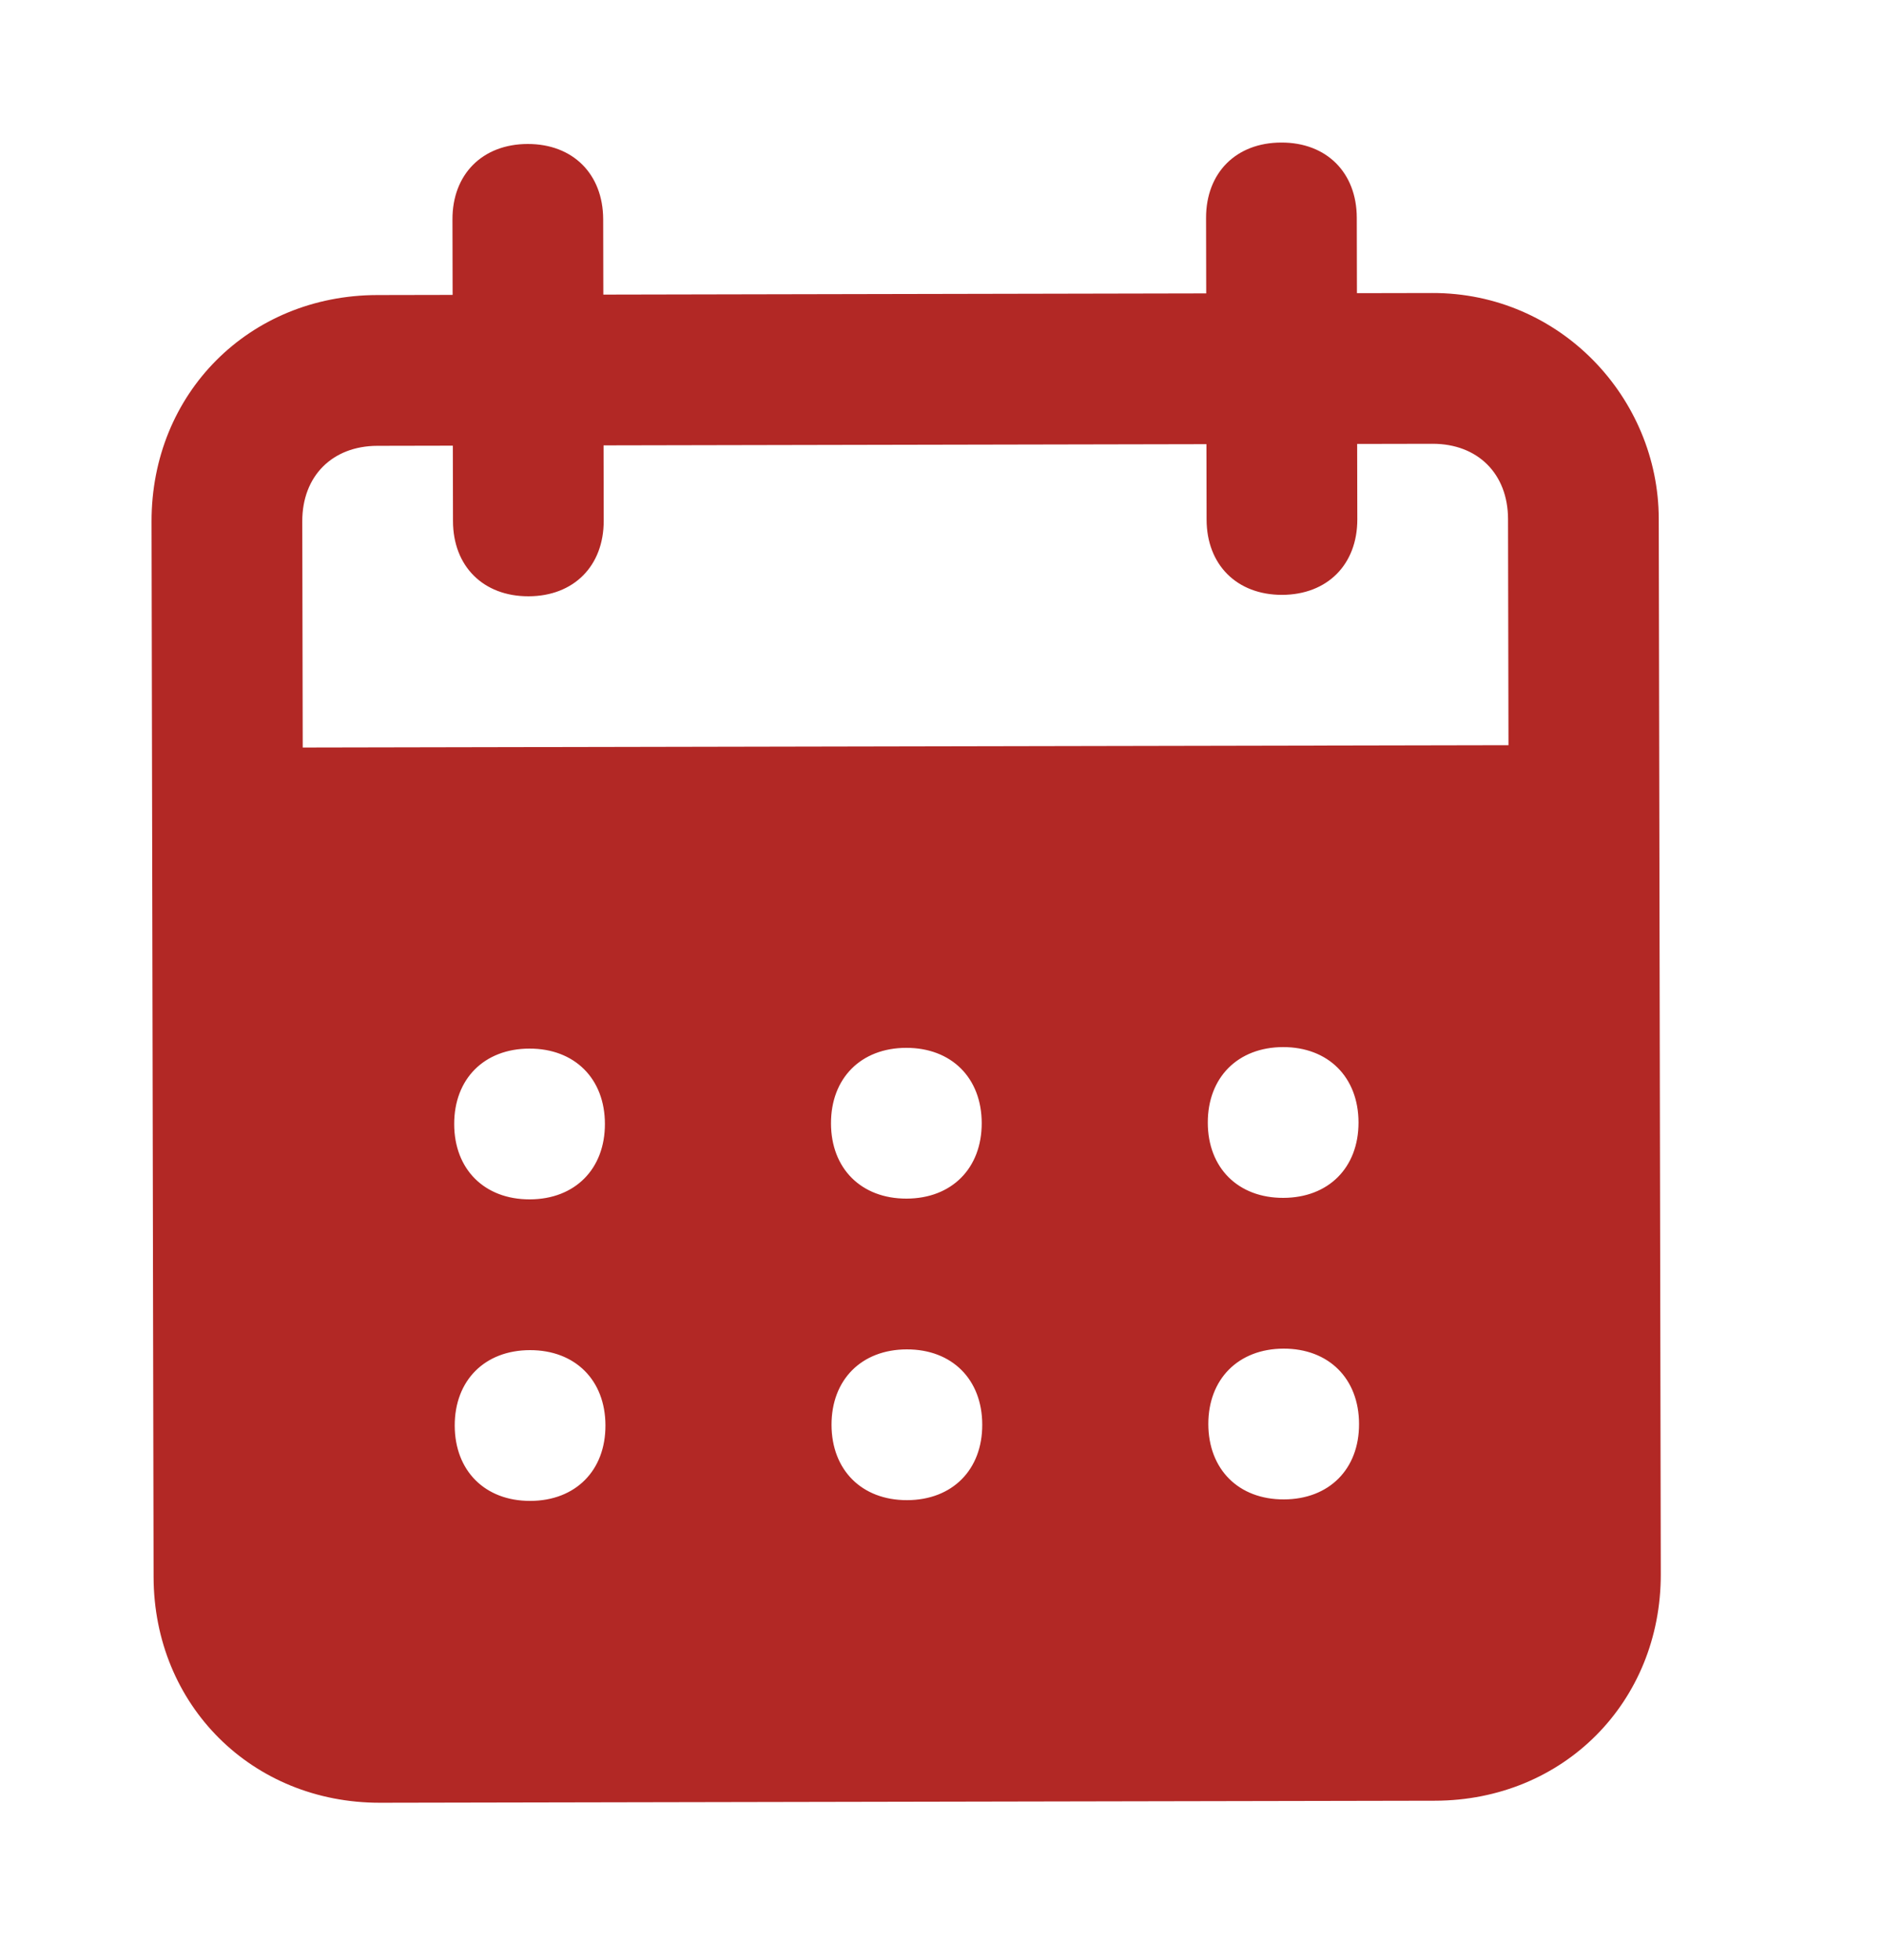 <svg width="25" height="26" viewBox="0 0 25 26" fill="none" xmlns="http://www.w3.org/2000/svg">
<g clip-path="url(#clip0_101_871)">
<path d="M19.006 3.887L18.006 3.889L18.004 2.889C18.003 2.289 17.602 1.889 17.002 1.891C16.402 1.892 16.003 2.292 16.004 2.892L16.006 3.892L8.006 3.908L8.004 2.908C8.002 2.308 7.602 1.909 7.002 1.91C6.402 1.911 6.002 2.312 6.004 2.912L6.006 3.912L5.006 3.914C3.306 3.917 2.008 5.219 2.011 6.919L2.038 20.919C2.042 22.619 3.344 23.917 5.044 23.914L19.044 23.887C20.744 23.883 22.041 22.581 22.038 20.881L22.011 6.881C22.008 5.281 20.706 3.883 19.006 3.887ZM7.036 19.91C6.436 19.911 6.036 19.512 6.034 18.912C6.033 18.312 6.432 17.911 7.032 17.91C7.632 17.909 8.033 18.308 8.034 18.908C8.036 19.508 7.636 19.909 7.036 19.91ZM7.029 15.91C6.429 15.911 6.028 15.512 6.027 14.912C6.026 14.312 6.425 13.911 7.025 13.91C7.625 13.909 8.026 14.308 8.027 14.908C8.028 15.508 7.629 15.909 7.029 15.91ZM12.036 19.9C11.436 19.901 11.036 19.502 11.034 18.902C11.033 18.302 11.432 17.901 12.033 17.9C12.633 17.899 13.033 18.298 13.034 18.898C13.036 19.498 12.636 19.899 12.036 19.9ZM12.029 15.9C11.429 15.901 11.028 15.502 11.027 14.902C11.026 14.302 11.425 13.901 12.025 13.9C12.625 13.899 13.026 14.298 13.027 14.898C13.028 15.498 12.629 15.899 12.029 15.9ZM17.036 19.89C16.436 19.892 16.036 19.492 16.034 18.892C16.033 18.293 16.433 17.892 17.032 17.89C17.633 17.889 18.033 18.289 18.034 18.889C18.036 19.489 17.636 19.889 17.036 19.89ZM17.029 15.89C16.429 15.892 16.028 15.492 16.027 14.893C16.026 14.293 16.425 13.892 17.025 13.89C17.625 13.889 18.026 14.289 18.027 14.889C18.028 15.489 17.629 15.889 17.029 15.89ZM20.017 9.885L4.017 9.916L4.011 6.916C4.01 6.316 4.409 5.915 5.009 5.914L6.009 5.912L6.011 6.912C6.012 7.512 6.413 7.911 7.013 7.91C7.613 7.909 8.012 7.508 8.011 6.908L8.009 5.908L16.009 5.892L16.011 6.892C16.012 7.492 16.413 7.892 17.013 7.891C17.613 7.889 18.012 7.489 18.011 6.889L18.009 5.889L19.009 5.887C19.609 5.886 20.01 6.285 20.011 6.885L20.017 9.885Z" fill="#B22825"/>
</g>
<defs>
<clipPath id="clip0_101_871">
<rect width="24" height="24" fill="white" transform="translate(0 1.023) rotate(-0.11)"/>
</clipPath>
</defs>
</svg>
